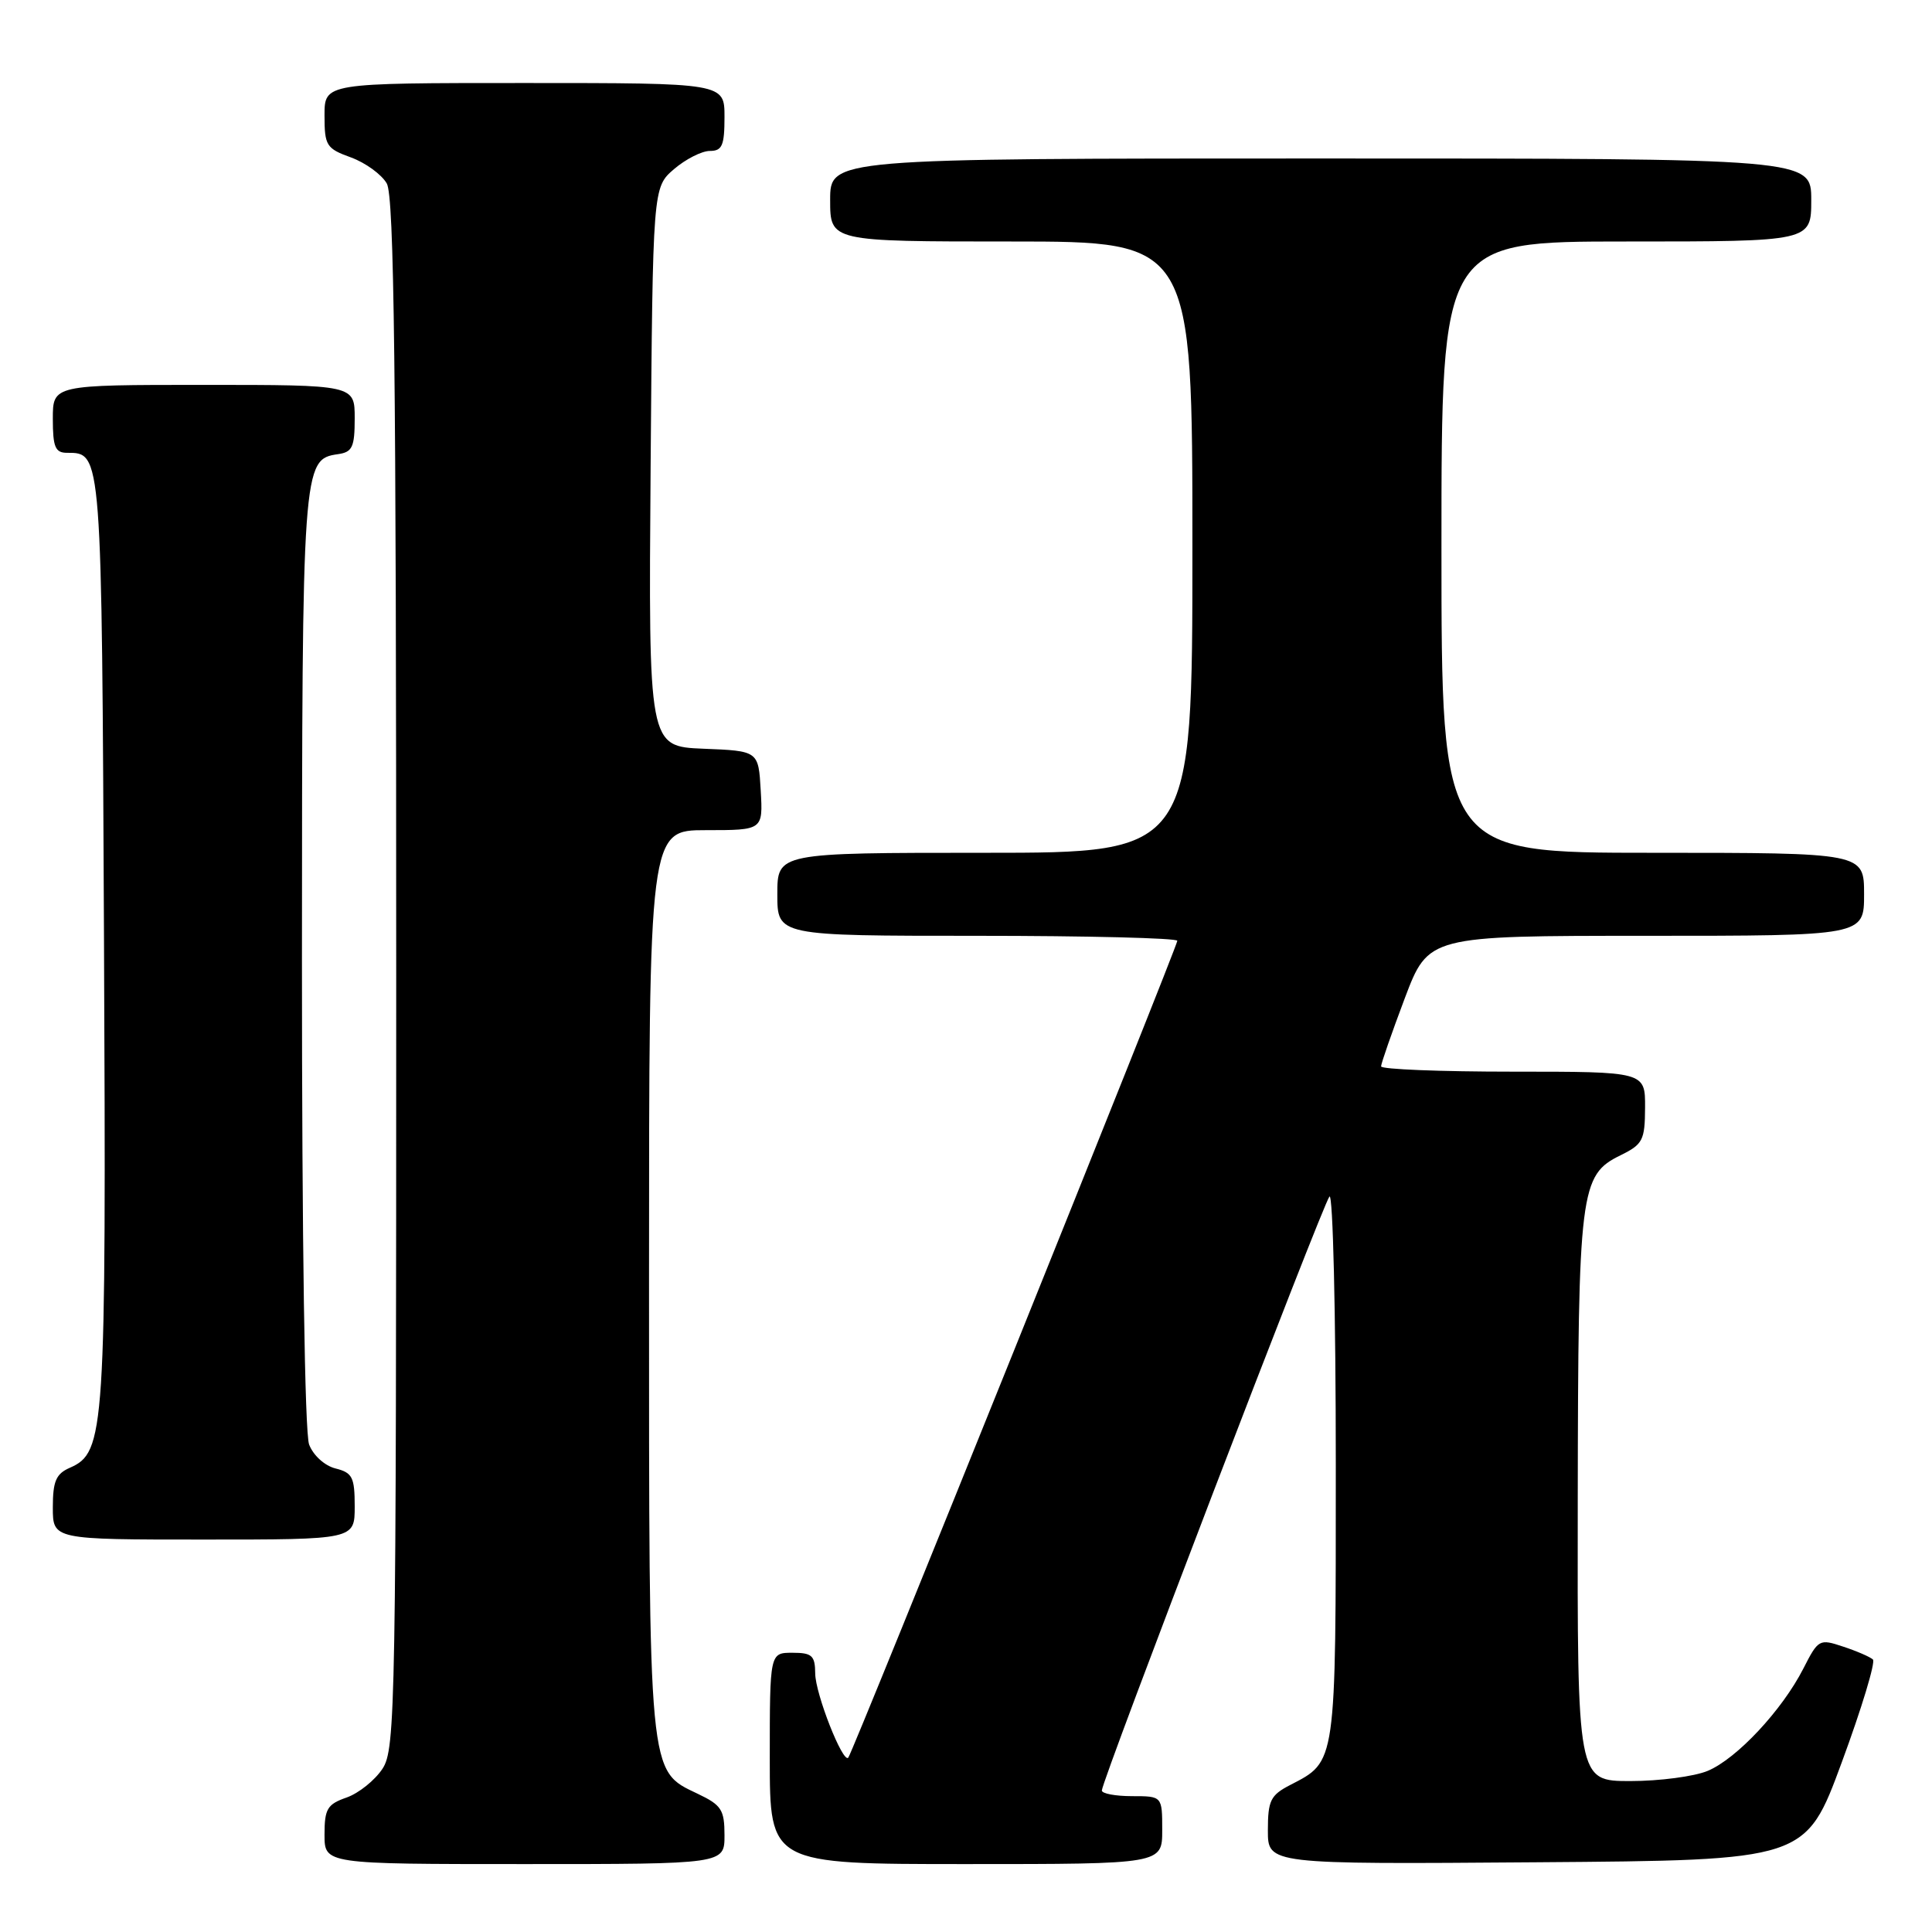 <?xml version="1.0" encoding="UTF-8" standalone="no"?>
<!DOCTYPE svg PUBLIC "-//W3C//DTD SVG 1.1//EN" "http://www.w3.org/Graphics/SVG/1.1/DTD/svg11.dtd" >
<svg xmlns="http://www.w3.org/2000/svg" xmlns:xlink="http://www.w3.org/1999/xlink" version="1.1" viewBox="0 0 256 256">
 <g >
 <path fill="currentColor"
d=" M 96.00 243.19 C 96.00 239.80 95.60 239.18 92.44 237.68 C 85.88 234.55 86.00 235.80 86.00 169.53 C 86.00 110.00 86.00 110.00 93.55 110.00 C 101.10 110.00 101.10 110.00 100.80 104.75 C 100.50 99.50 100.50 99.50 93.21 99.21 C 85.93 98.91 85.93 98.91 86.21 61.87 C 86.50 24.83 86.50 24.83 89.31 22.41 C 90.85 21.09 92.99 20.00 94.06 20.00 C 95.69 20.00 96.00 19.29 96.00 15.50 C 96.00 11.00 96.00 11.00 69.50 11.00 C 43.00 11.00 43.00 11.00 43.00 15.30 C 43.00 19.30 43.24 19.68 46.50 20.86 C 48.42 21.56 50.56 23.11 51.25 24.31 C 52.23 26.02 52.50 48.81 52.50 129.04 C 52.50 226.61 52.41 231.72 50.68 234.37 C 49.67 235.90 47.54 237.61 45.93 238.18 C 43.37 239.07 43.00 239.68 43.00 243.10 C 43.00 247.00 43.00 247.00 69.50 247.00 C 96.00 247.00 96.00 247.00 96.00 243.19 Z  M 154.00 242.50 C 154.00 238.00 154.00 238.00 150.00 238.00 C 147.80 238.00 146.00 237.66 146.00 237.25 C 145.99 235.95 175.27 159.55 176.16 158.55 C 176.62 158.03 177.00 174.01 177.00 194.08 C 177.00 234.07 177.10 233.34 170.94 236.53 C 168.35 237.87 168.00 238.58 168.00 242.54 C 168.00 247.03 168.00 247.03 203.63 246.76 C 239.26 246.50 239.26 246.50 244.05 233.50 C 246.69 226.35 248.54 220.22 248.17 219.89 C 247.80 219.55 246.04 218.78 244.24 218.19 C 241.07 217.13 240.94 217.20 238.95 221.10 C 236.13 226.62 230.13 233.04 226.28 234.65 C 224.51 235.39 219.90 236.00 216.03 236.00 C 209.00 236.00 209.00 236.00 209.06 198.75 C 209.12 157.62 209.36 155.71 214.73 153.08 C 217.68 151.63 217.96 151.10 217.98 146.75 C 218.00 142.00 218.00 142.00 200.50 142.00 C 190.88 142.00 183.00 141.69 183.00 141.30 C 183.00 140.92 184.41 136.87 186.13 132.30 C 189.27 124.00 189.27 124.00 218.13 124.00 C 247.00 124.00 247.00 124.00 247.00 118.50 C 247.00 113.00 247.00 113.00 219.00 113.00 C 191.00 113.00 191.00 113.00 191.00 72.50 C 191.00 32.00 191.00 32.00 215.50 32.00 C 240.00 32.00 240.00 32.00 240.00 26.50 C 240.00 21.00 240.00 21.00 175.00 21.00 C 110.00 21.00 110.00 21.00 110.00 26.50 C 110.00 32.00 110.00 32.00 134.00 32.00 C 158.00 32.00 158.00 32.00 158.00 72.50 C 158.00 113.00 158.00 113.00 130.50 113.00 C 103.00 113.00 103.00 113.00 103.00 118.50 C 103.00 124.00 103.00 124.00 129.50 124.00 C 144.07 124.00 156.00 124.30 156.00 124.66 C 156.00 125.42 112.95 232.31 112.40 232.90 C 111.68 233.69 108.04 224.44 108.02 221.75 C 108.00 219.37 107.60 219.00 105.00 219.00 C 102.00 219.00 102.00 219.00 102.00 233.00 C 102.00 247.00 102.00 247.00 128.00 247.00 C 154.00 247.00 154.00 247.00 154.00 242.50 Z  M 47.00 199.61 C 47.00 195.74 46.70 195.14 44.46 194.58 C 43.02 194.22 41.51 192.85 40.96 191.41 C 40.38 189.88 40.01 164.42 40.01 127.18 C 40.03 61.59 40.08 60.85 44.78 60.18 C 46.69 59.91 47.00 59.25 47.00 55.43 C 47.00 51.00 47.00 51.00 27.00 51.00 C 7.00 51.00 7.00 51.00 7.00 55.50 C 7.00 59.24 7.32 60.00 8.88 60.00 C 13.51 60.00 13.48 59.61 13.78 124.49 C 14.08 189.95 13.92 192.44 9.25 194.49 C 7.42 195.29 7.00 196.28 7.00 199.74 C 7.00 204.00 7.00 204.00 27.00 204.00 C 47.00 204.00 47.00 204.00 47.00 199.61 Z "/>
</g>
</svg>